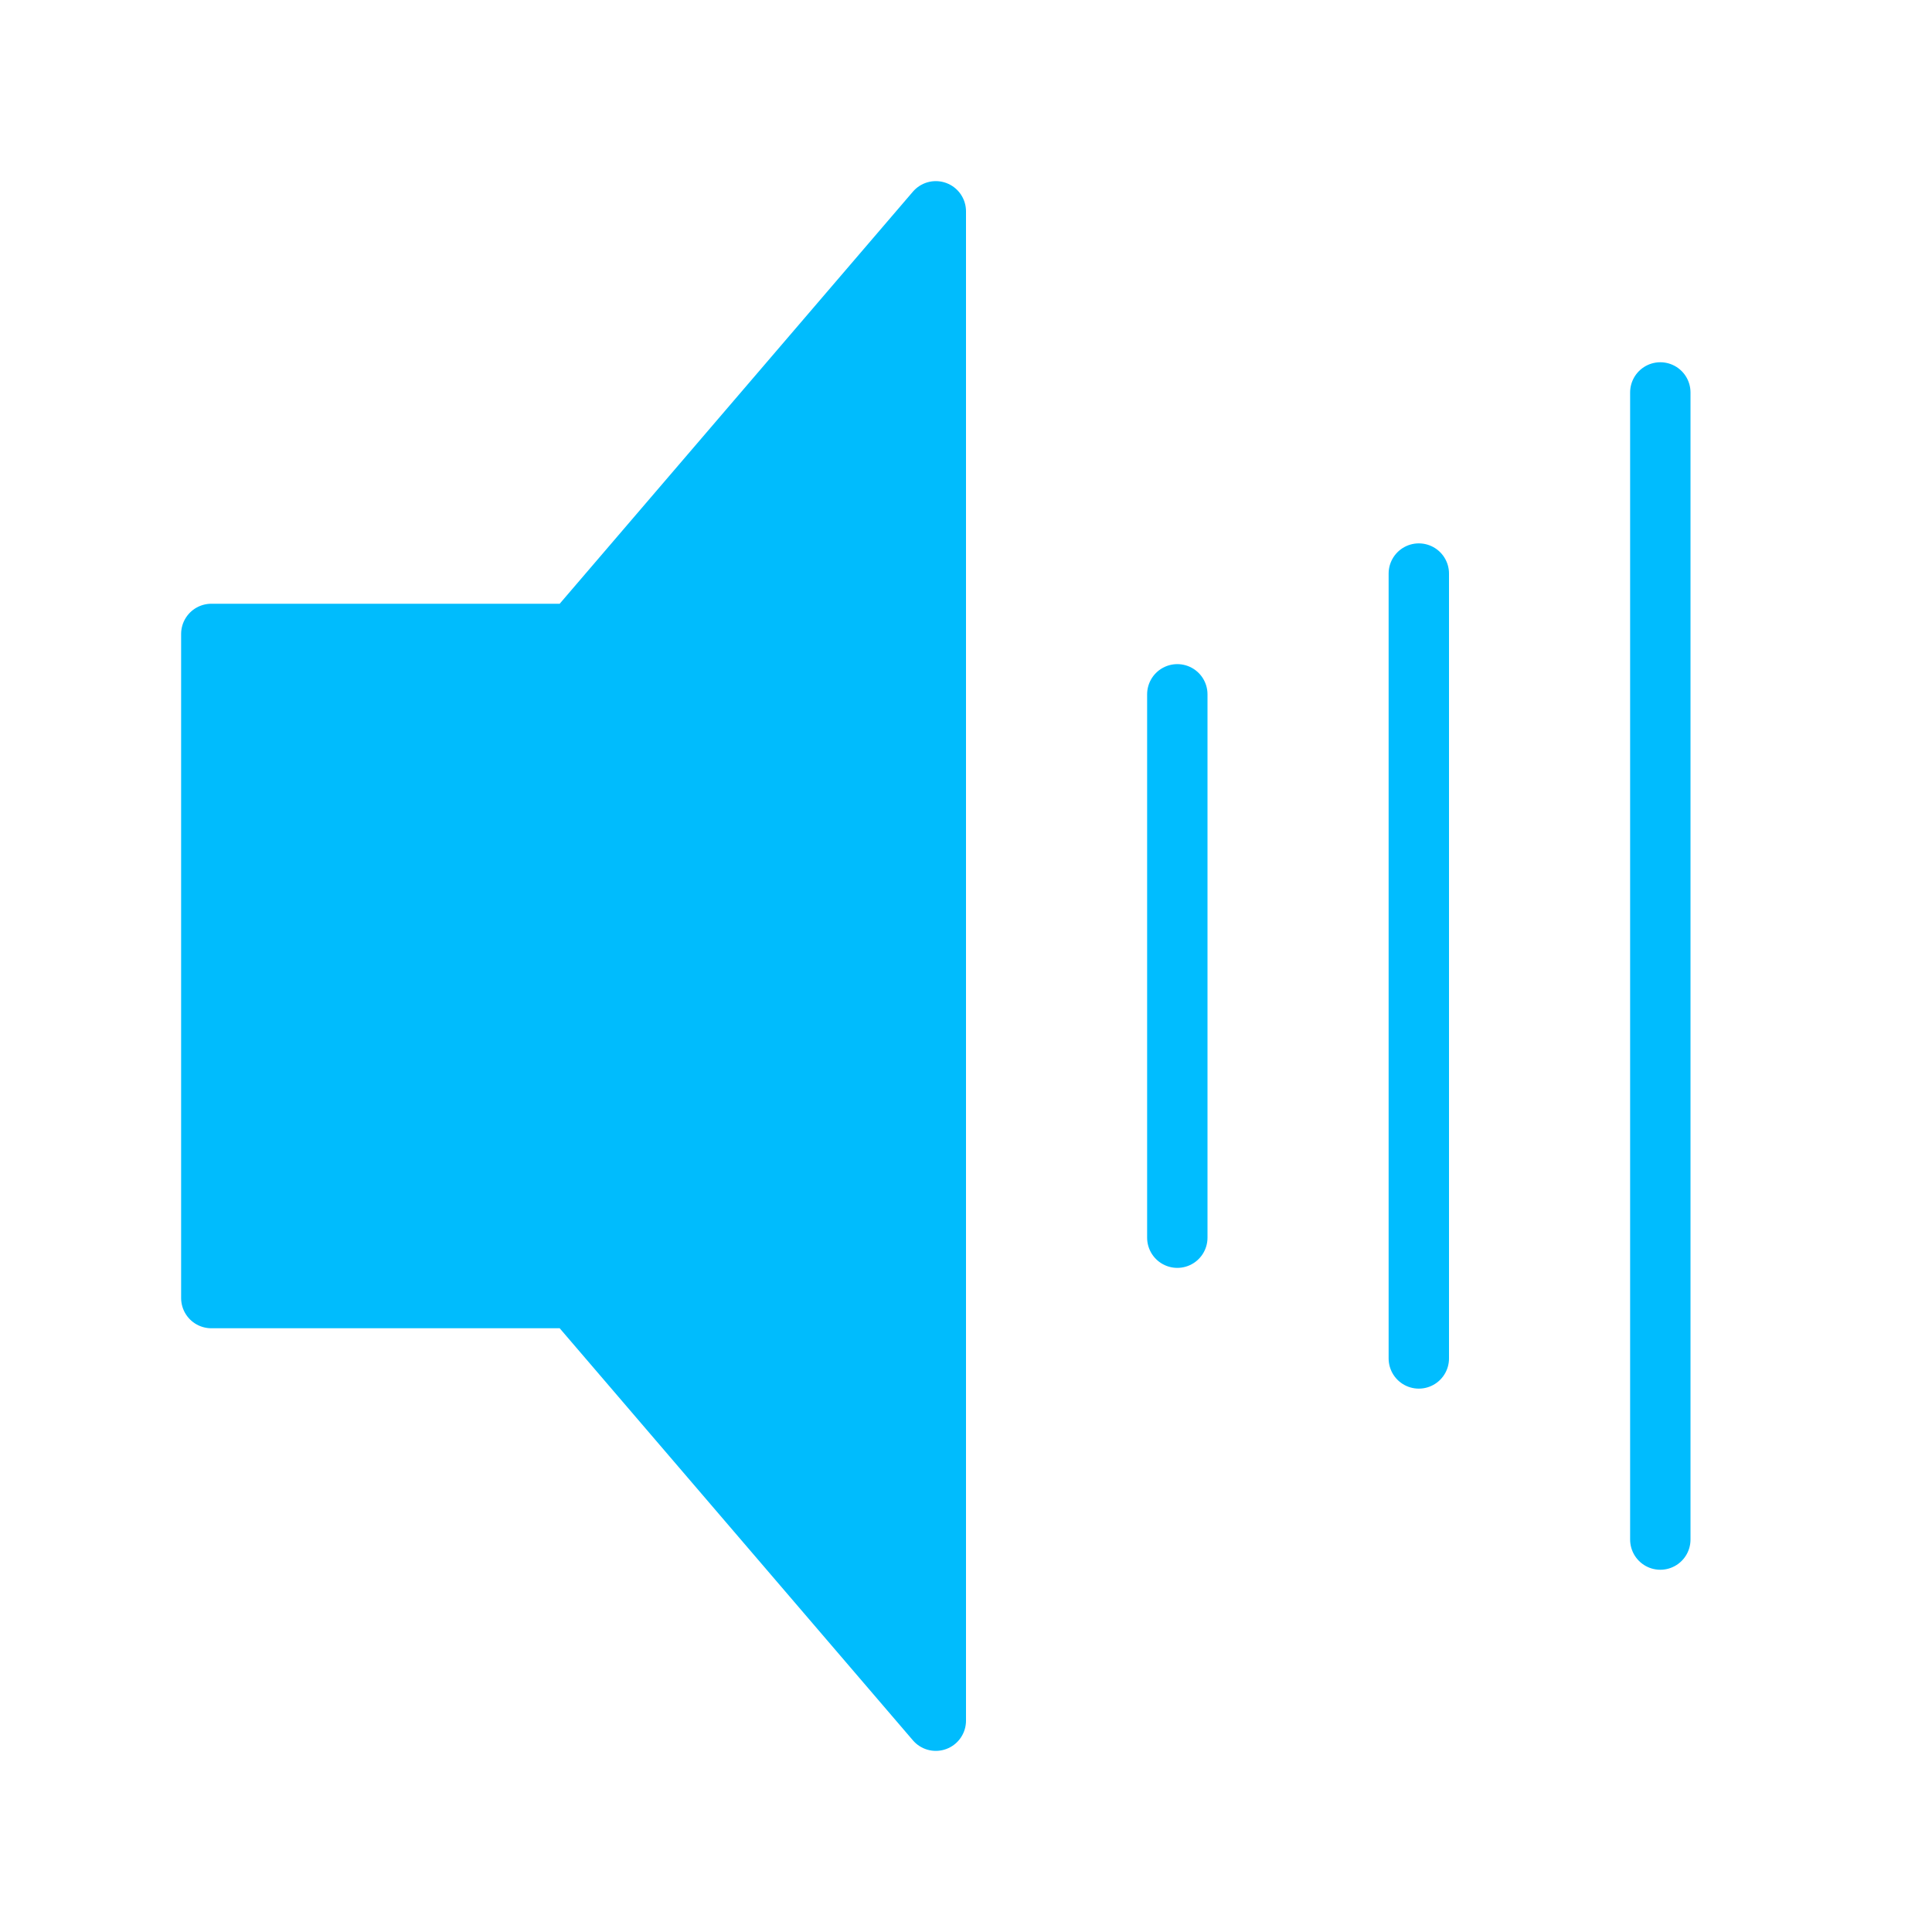 <?xml version="1.0" encoding="UTF-8" standalone="no"?>
<svg width="32px" height="32px" viewBox="0 0 32 32" version="1.1" xmlns="http://www.w3.org/2000/svg" xmlns:xlink="http://www.w3.org/1999/xlink">
    <!-- Generator: Sketch 39.1 (31720) - http://www.bohemiancoding.com/sketch -->
    <title>sound-press-32px</title>
    <desc>Created with Sketch.</desc>
    <defs></defs>
    <g id="Page-1" stroke="none" stroke-width="1" fill="none" fill-rule="evenodd">
        <g id="sound-press-32px">
            <g id="Group-30">
                <polygon id="Fill-110" opacity="0" points="0 32 32 32 32 0 0 0"></polygon>
                <polygon id="Stroke-208" stroke="#00BCFD" stroke-linejoin="round" fill="#00BCFD" points="3.5 10.5 3.5 21.5 9.5 21.5 15.5 28.5 15.5 3.5 9.5 10.5"></polygon>
                <path d="M19.5,11.5 L19.5,20.5" id="Path-2" stroke="#00BDFF" stroke-linecap="round" stroke-linejoin="round"></path>
                <path d="M23.5,9.5 L23.5,22.5" id="Path-2" stroke="#00BDFF" stroke-linecap="round" stroke-linejoin="round"></path>
                <path d="M27.5,6.5 L27.5,25.5" id="Path-2" stroke="#00BCFE" stroke-linecap="round" stroke-linejoin="round"></path>
            </g>
        </g>
    </g>
</svg>